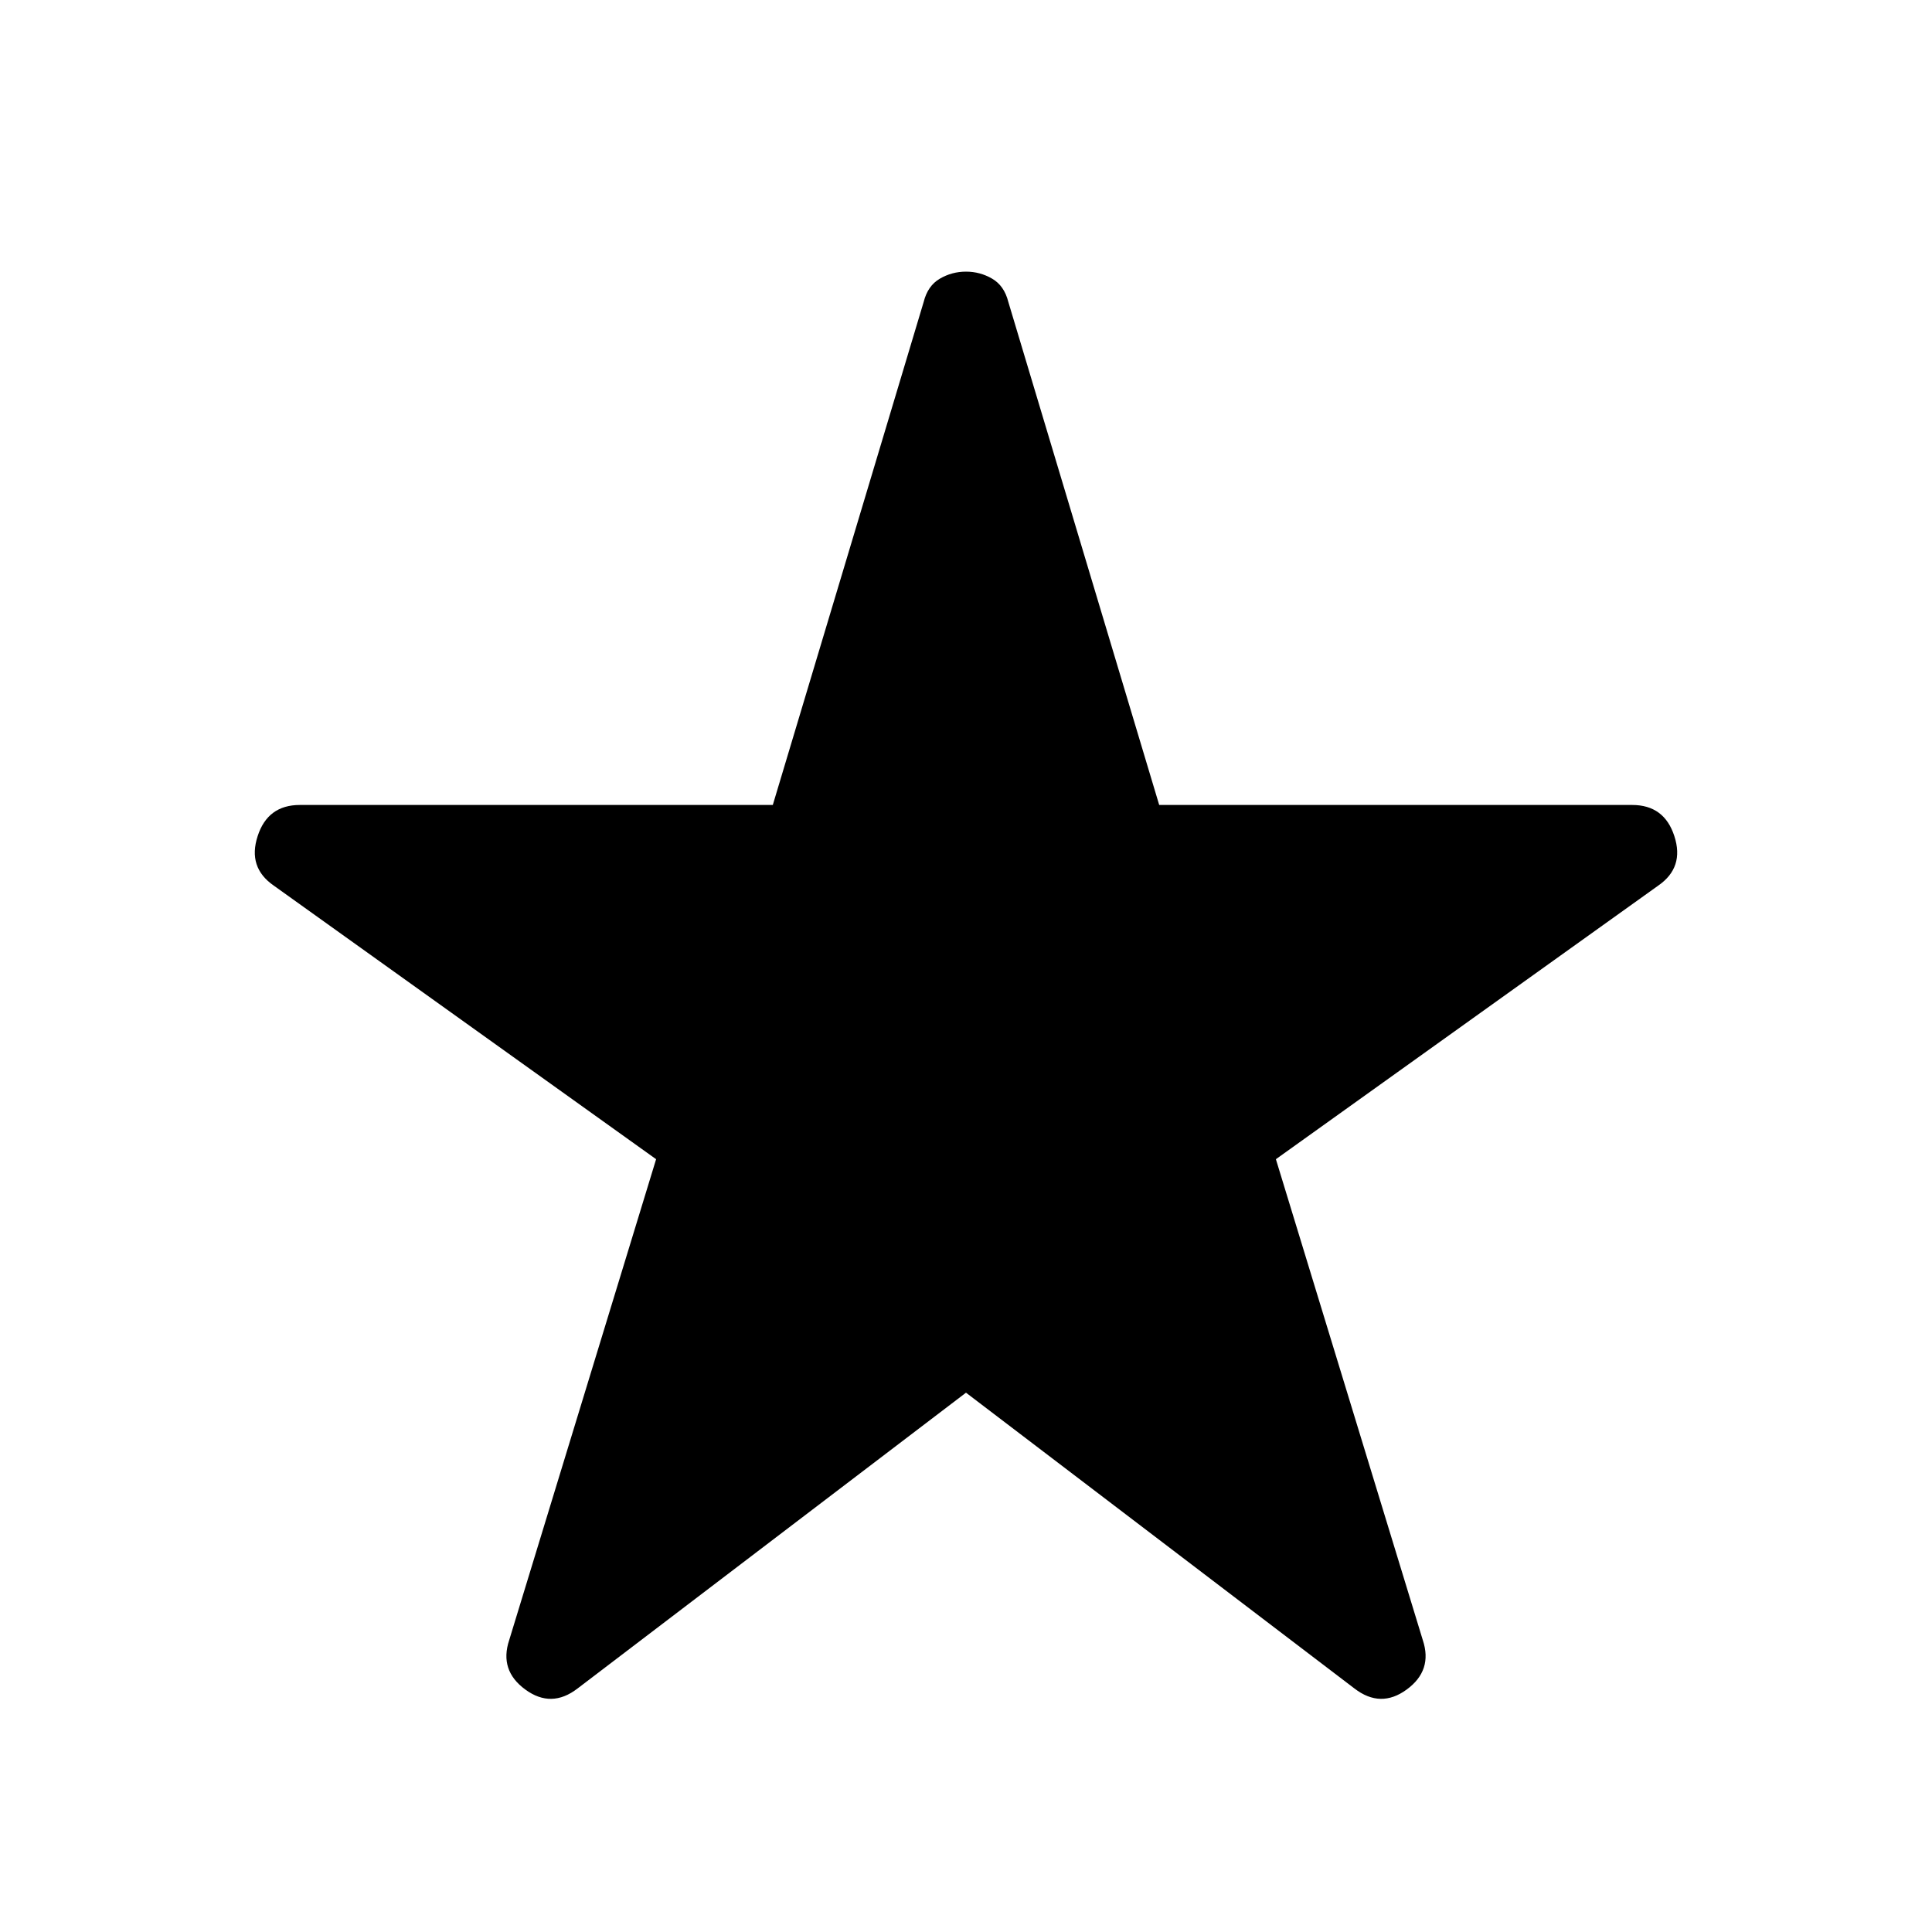 <svg xmlns="http://www.w3.org/2000/svg" height="20" width="20"><path d="M5.979 17.479Q5.708 17.688 5.438 17.49Q5.167 17.292 5.271 16.979L6.792 12L2.833 9.167Q2.562 8.979 2.667 8.656Q2.771 8.333 3.104 8.333H8L9.562 3.125Q9.604 2.958 9.729 2.885Q9.854 2.812 10 2.812Q10.146 2.812 10.271 2.885Q10.396 2.958 10.438 3.125L12 8.333H16.896Q17.229 8.333 17.333 8.656Q17.438 8.979 17.167 9.167L13.208 12L14.729 16.979Q14.833 17.292 14.562 17.49Q14.292 17.688 14.021 17.479L10 14.417Z"/></svg>